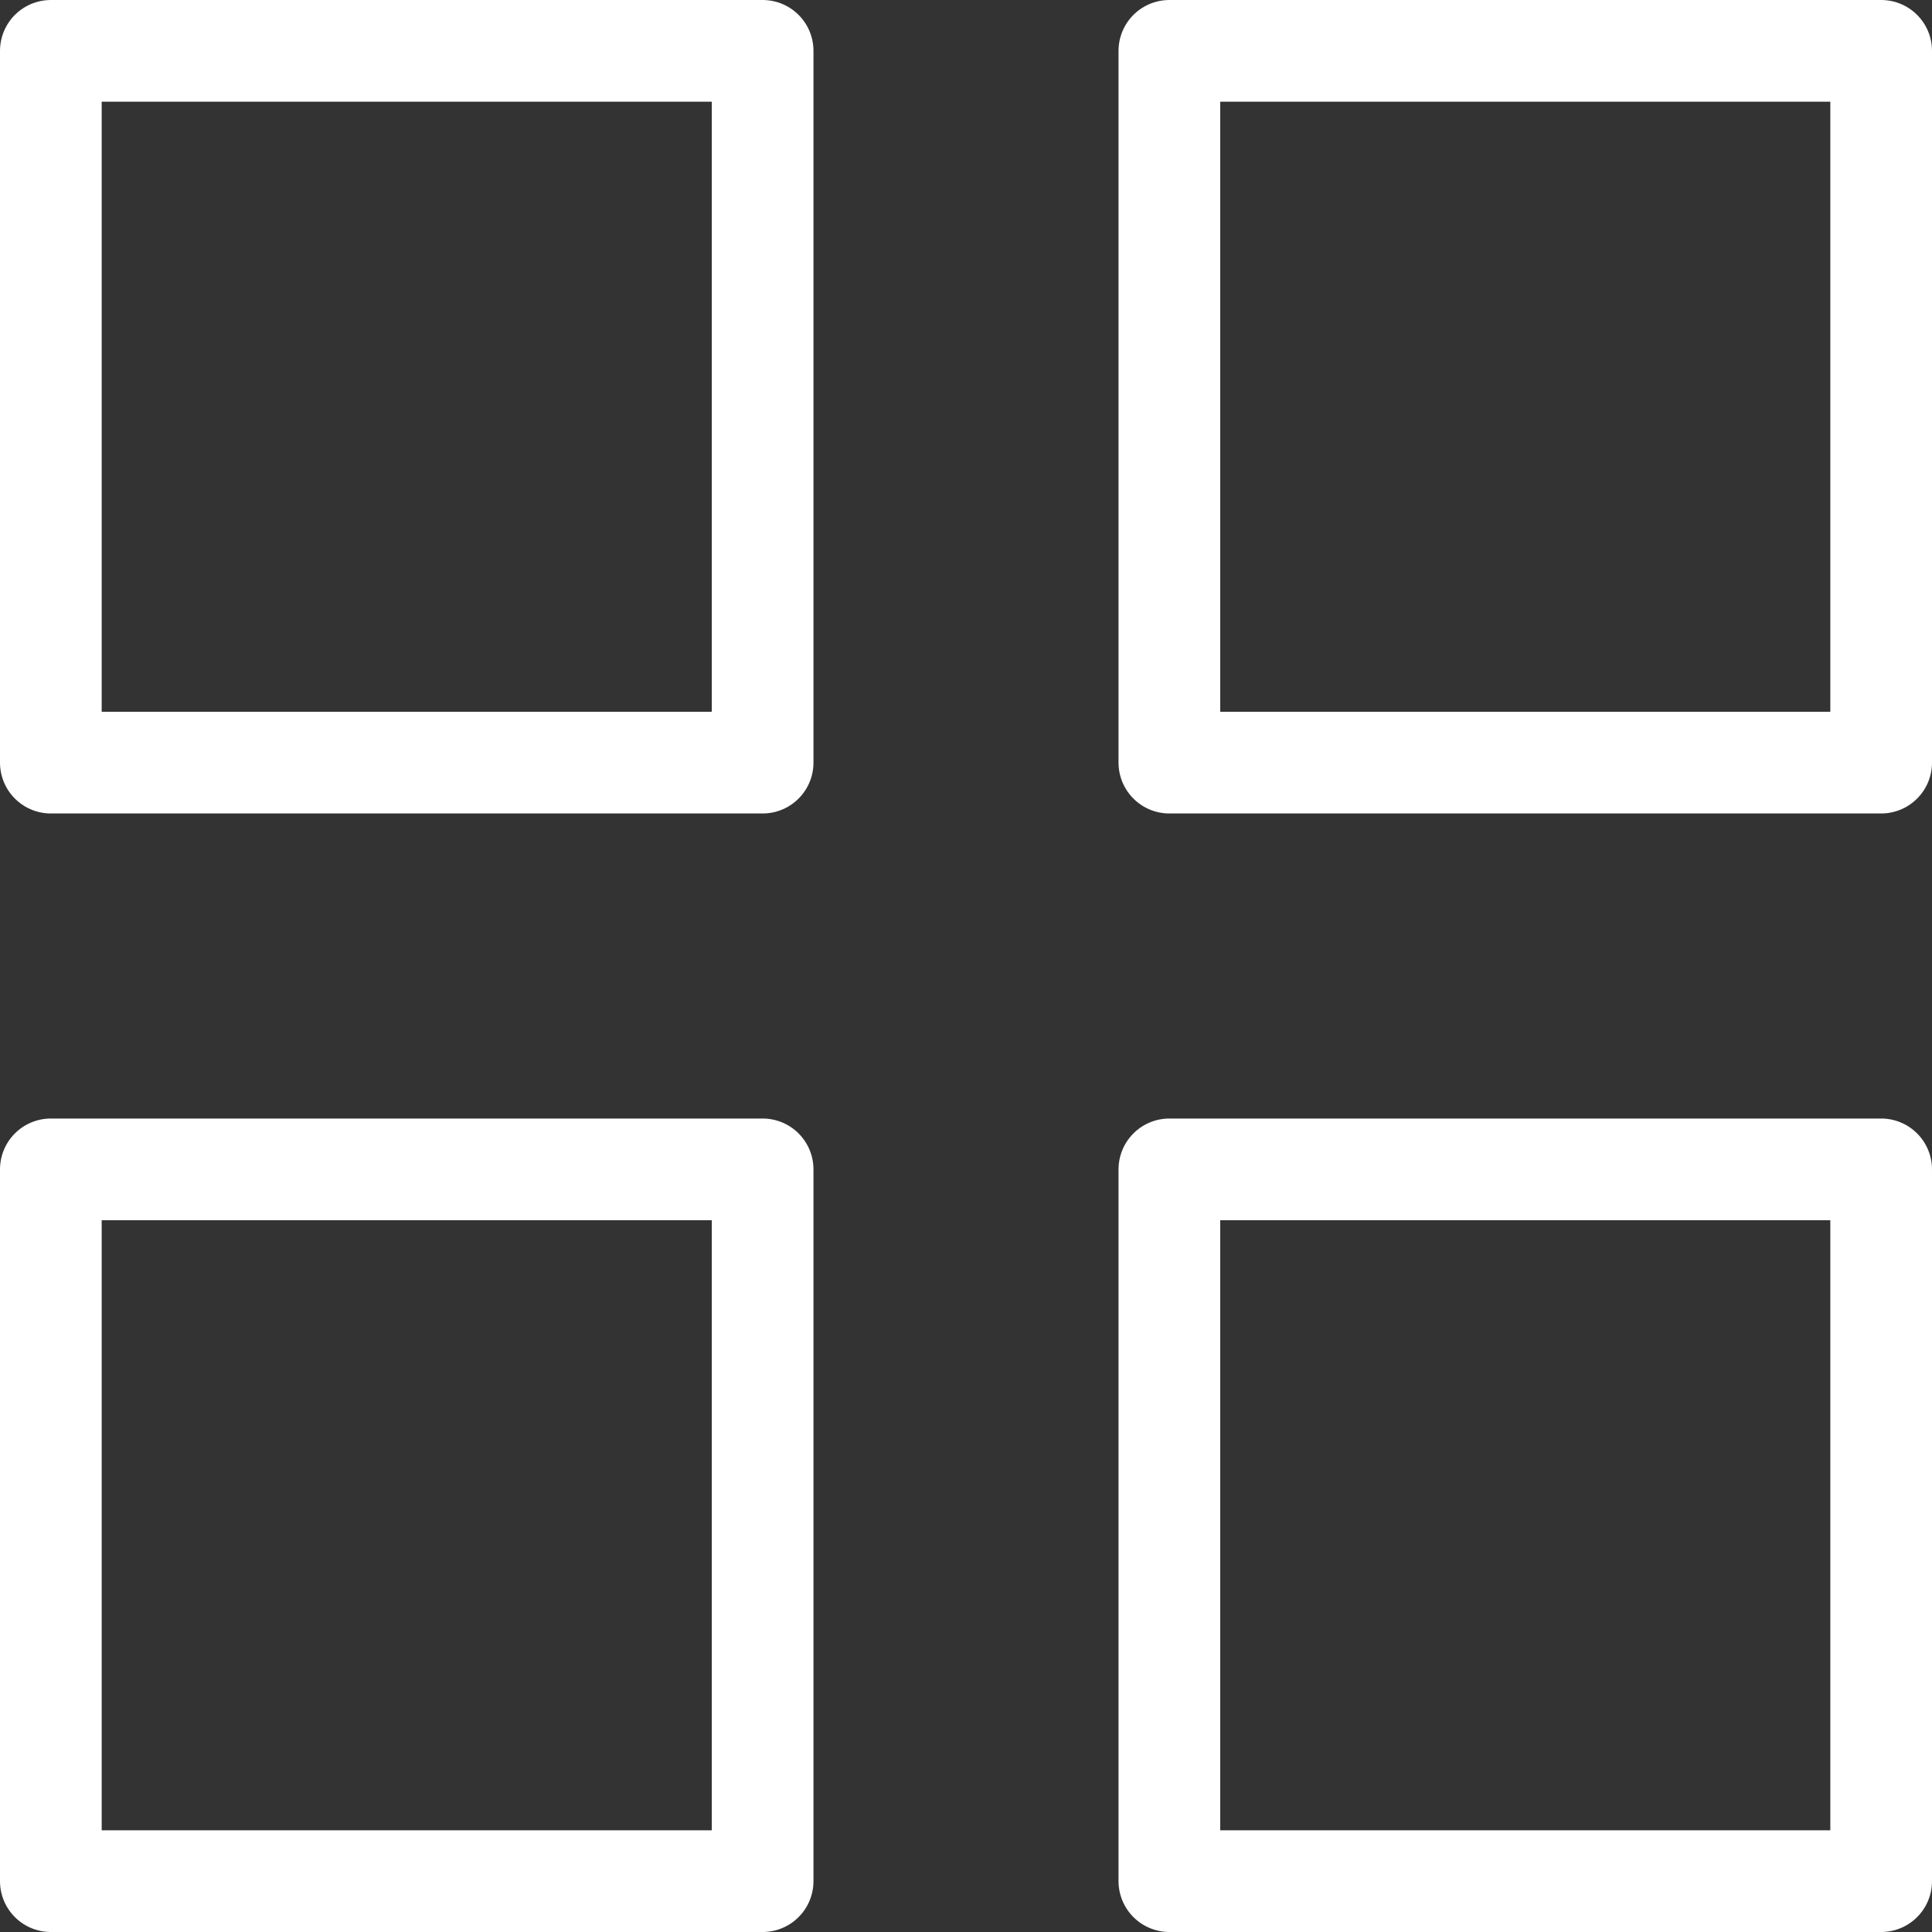 <svg xmlns="http://www.w3.org/2000/svg" width="19" height="19" viewBox="0 0 19 19">
  <rect x="0" y="0" width="19" height="19" fill="#333333" stroke="none"/>
  <g id="grid" transform="translate(-2.5 -2.5)">
    <rect id="Rectangle_531" data-name="Rectangle 531" width="7" height="7" transform="translate(3 3)" stroke-width="1" stroke="#fff" stroke-linecap="round" stroke-linejoin="round" fill="none"/>
    <rect id="Rectangle_532" data-name="Rectangle 532" width="7" height="7" transform="translate(14 3)" stroke-width="1" stroke="#fff" stroke-linecap="round" stroke-linejoin="round" fill="none"/>
    <rect id="Rectangle_533" data-name="Rectangle 533" width="7" height="7" transform="translate(14 14)" stroke-width="1" stroke="#fff" stroke-linecap="round" stroke-linejoin="round" fill="none"/>
    <rect id="Rectangle_534" data-name="Rectangle 534" width="7" height="7" transform="translate(3 14)" stroke-width="1" stroke="#fff" stroke-linecap="round" stroke-linejoin="round" fill="none"/>
  </g>
</svg>
